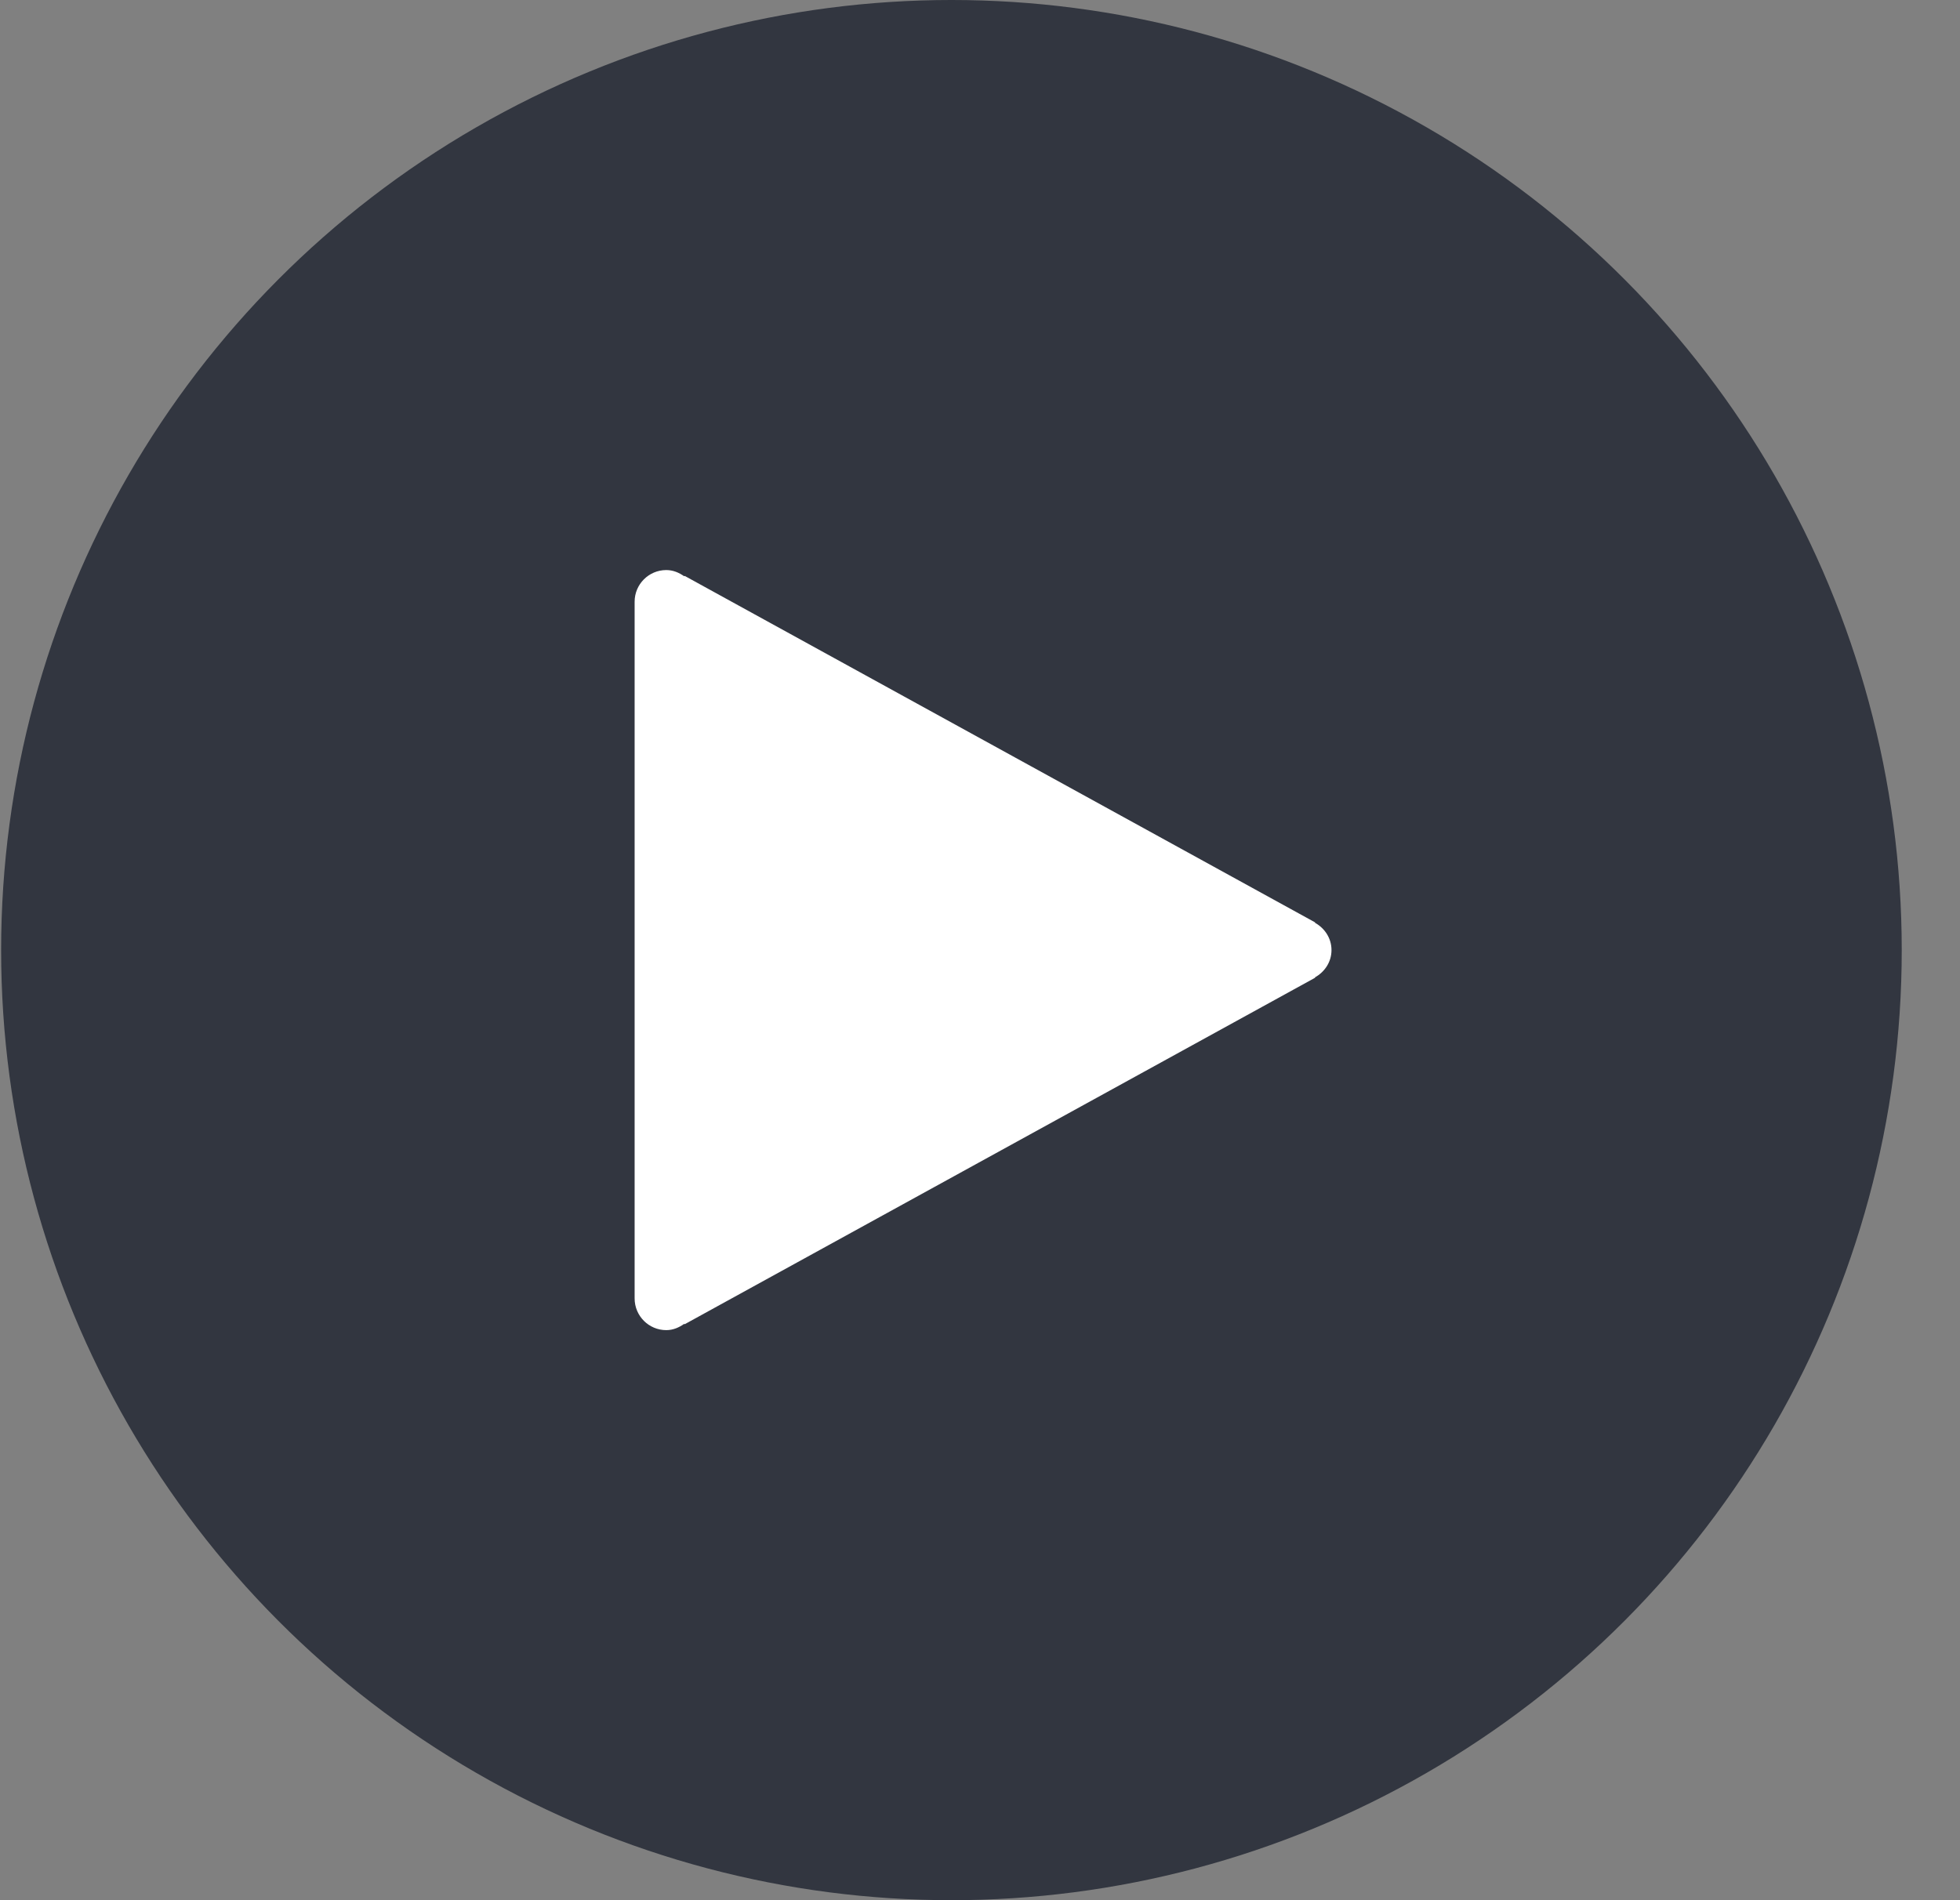 <svg width="33" height="32" viewBox="0 0 33 32" fill="none" xmlns="http://www.w3.org/2000/svg">
<rect x="0" y="0" width="33" height="32" fill="#808080" stroke="none"/>
<circle opacity="0.72" cx="16.019" cy="16" r="16" fill="#141927"/>
<path d="M22.418 16C22.418 15.799 22.303 15.631 22.14 15.54L22.143 15.534L11.529 9.699L11.519 9.704C11.432 9.643 11.332 9.6 11.218 9.6C10.924 9.6 10.685 9.839 10.685 10.133C10.685 10.133 10.686 10.134 10.686 10.135H10.685V16V21.864H10.686C10.686 21.865 10.685 21.866 10.685 21.866C10.685 22.161 10.924 22.4 11.218 22.4C11.332 22.4 11.432 22.356 11.519 22.295L11.529 22.3L22.143 16.465L22.14 16.459C22.303 16.368 22.418 16.2 22.418 16Z" fill="white"/>
</svg>
